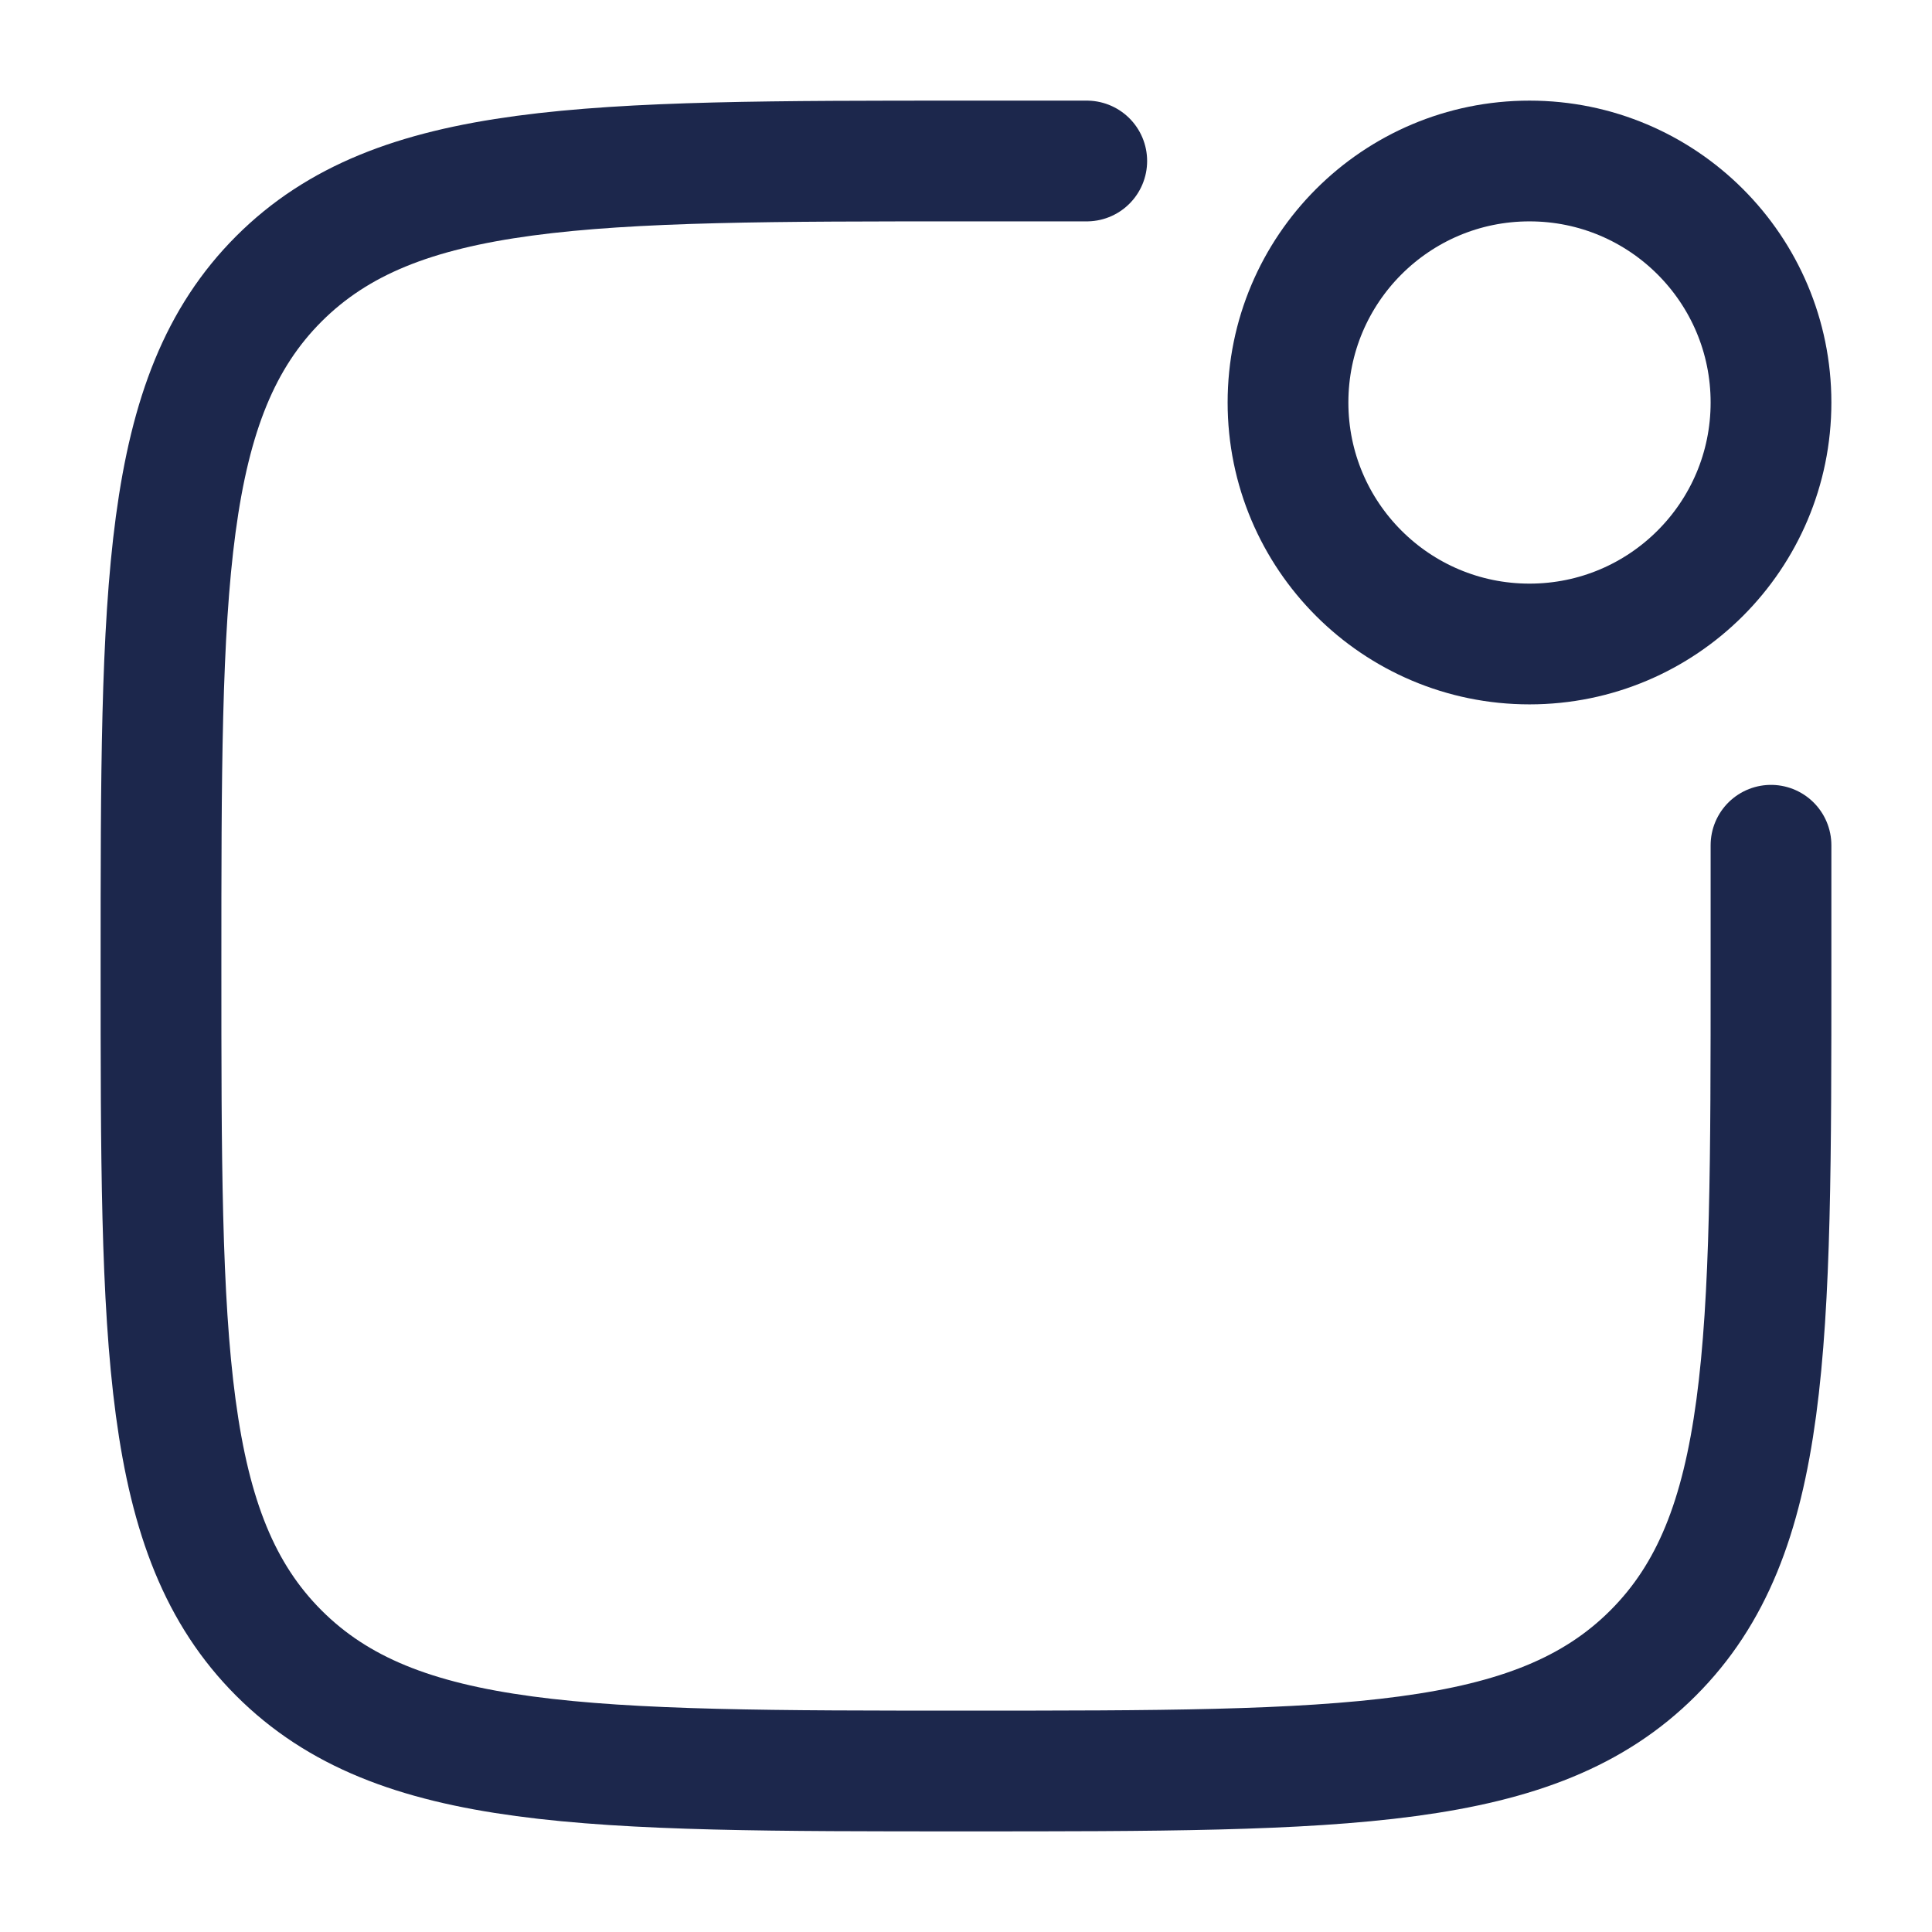 <svg width="24" height="24" viewBox="0 0 24 24" fill="none" xmlns="http://www.w3.org/2000/svg">
<g id="Linear / Notifications / Notification Unread">
<path id="Vector" d="M22 10.5V12C22 16.714 22 19.071 20.535 20.535C19.071 22 16.714 22 12 22C7.286 22 4.929 22 3.464 20.535C2 19.071 2 16.714 2 12C2 7.286 2 4.929 3.464 3.464C4.929 2 7.286 2 12 2H13.5" stroke="#1C274C" stroke-width="1.5" stroke-linecap="round"/>
<circle id="Vector_2" cx="19" cy="5" r="3" stroke="#1C274C" stroke-width="1.5"/>
</g>
</svg>
